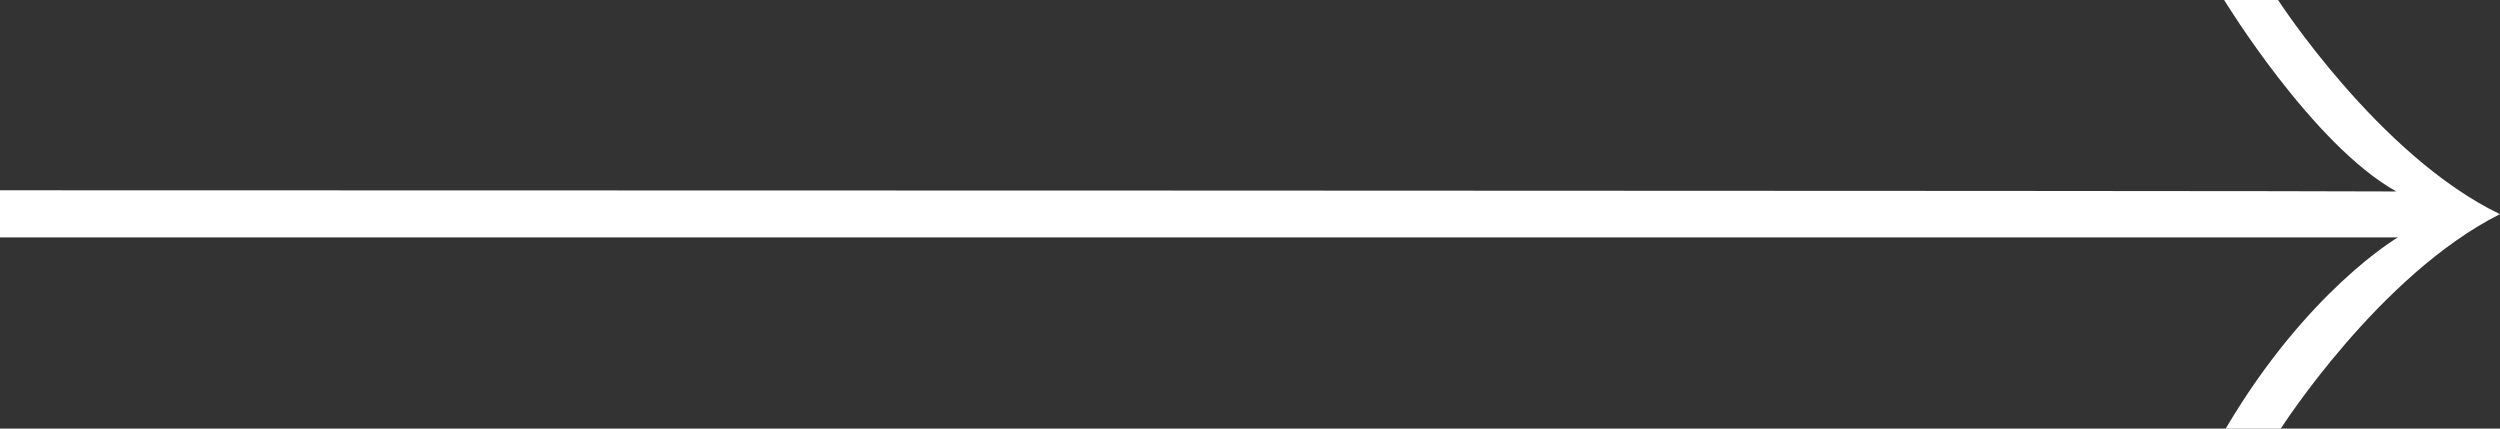 <svg width="70" height="12" viewBox="0 0 70 12" fill="none" xmlns="http://www.w3.org/2000/svg">
<rect x="0" y="0" width="70" height="12" fill="#333333" stroke="none"/>
<path d="M0 5.328V6.647H67.141C67.141 6.647 64.606 8.123 62.319 12.002C63.89 12.002 63.861 12.002 63.861 12.002C63.861 12.002 66.613 7.699 69.998 5.996C66.613 4.369 63.786 0 63.786 0H62.276C62.276 0 64.738 4.042 67.096 5.361C65.153 5.338 0 5.328 0 5.328Z" fill="white"/>
</svg>
